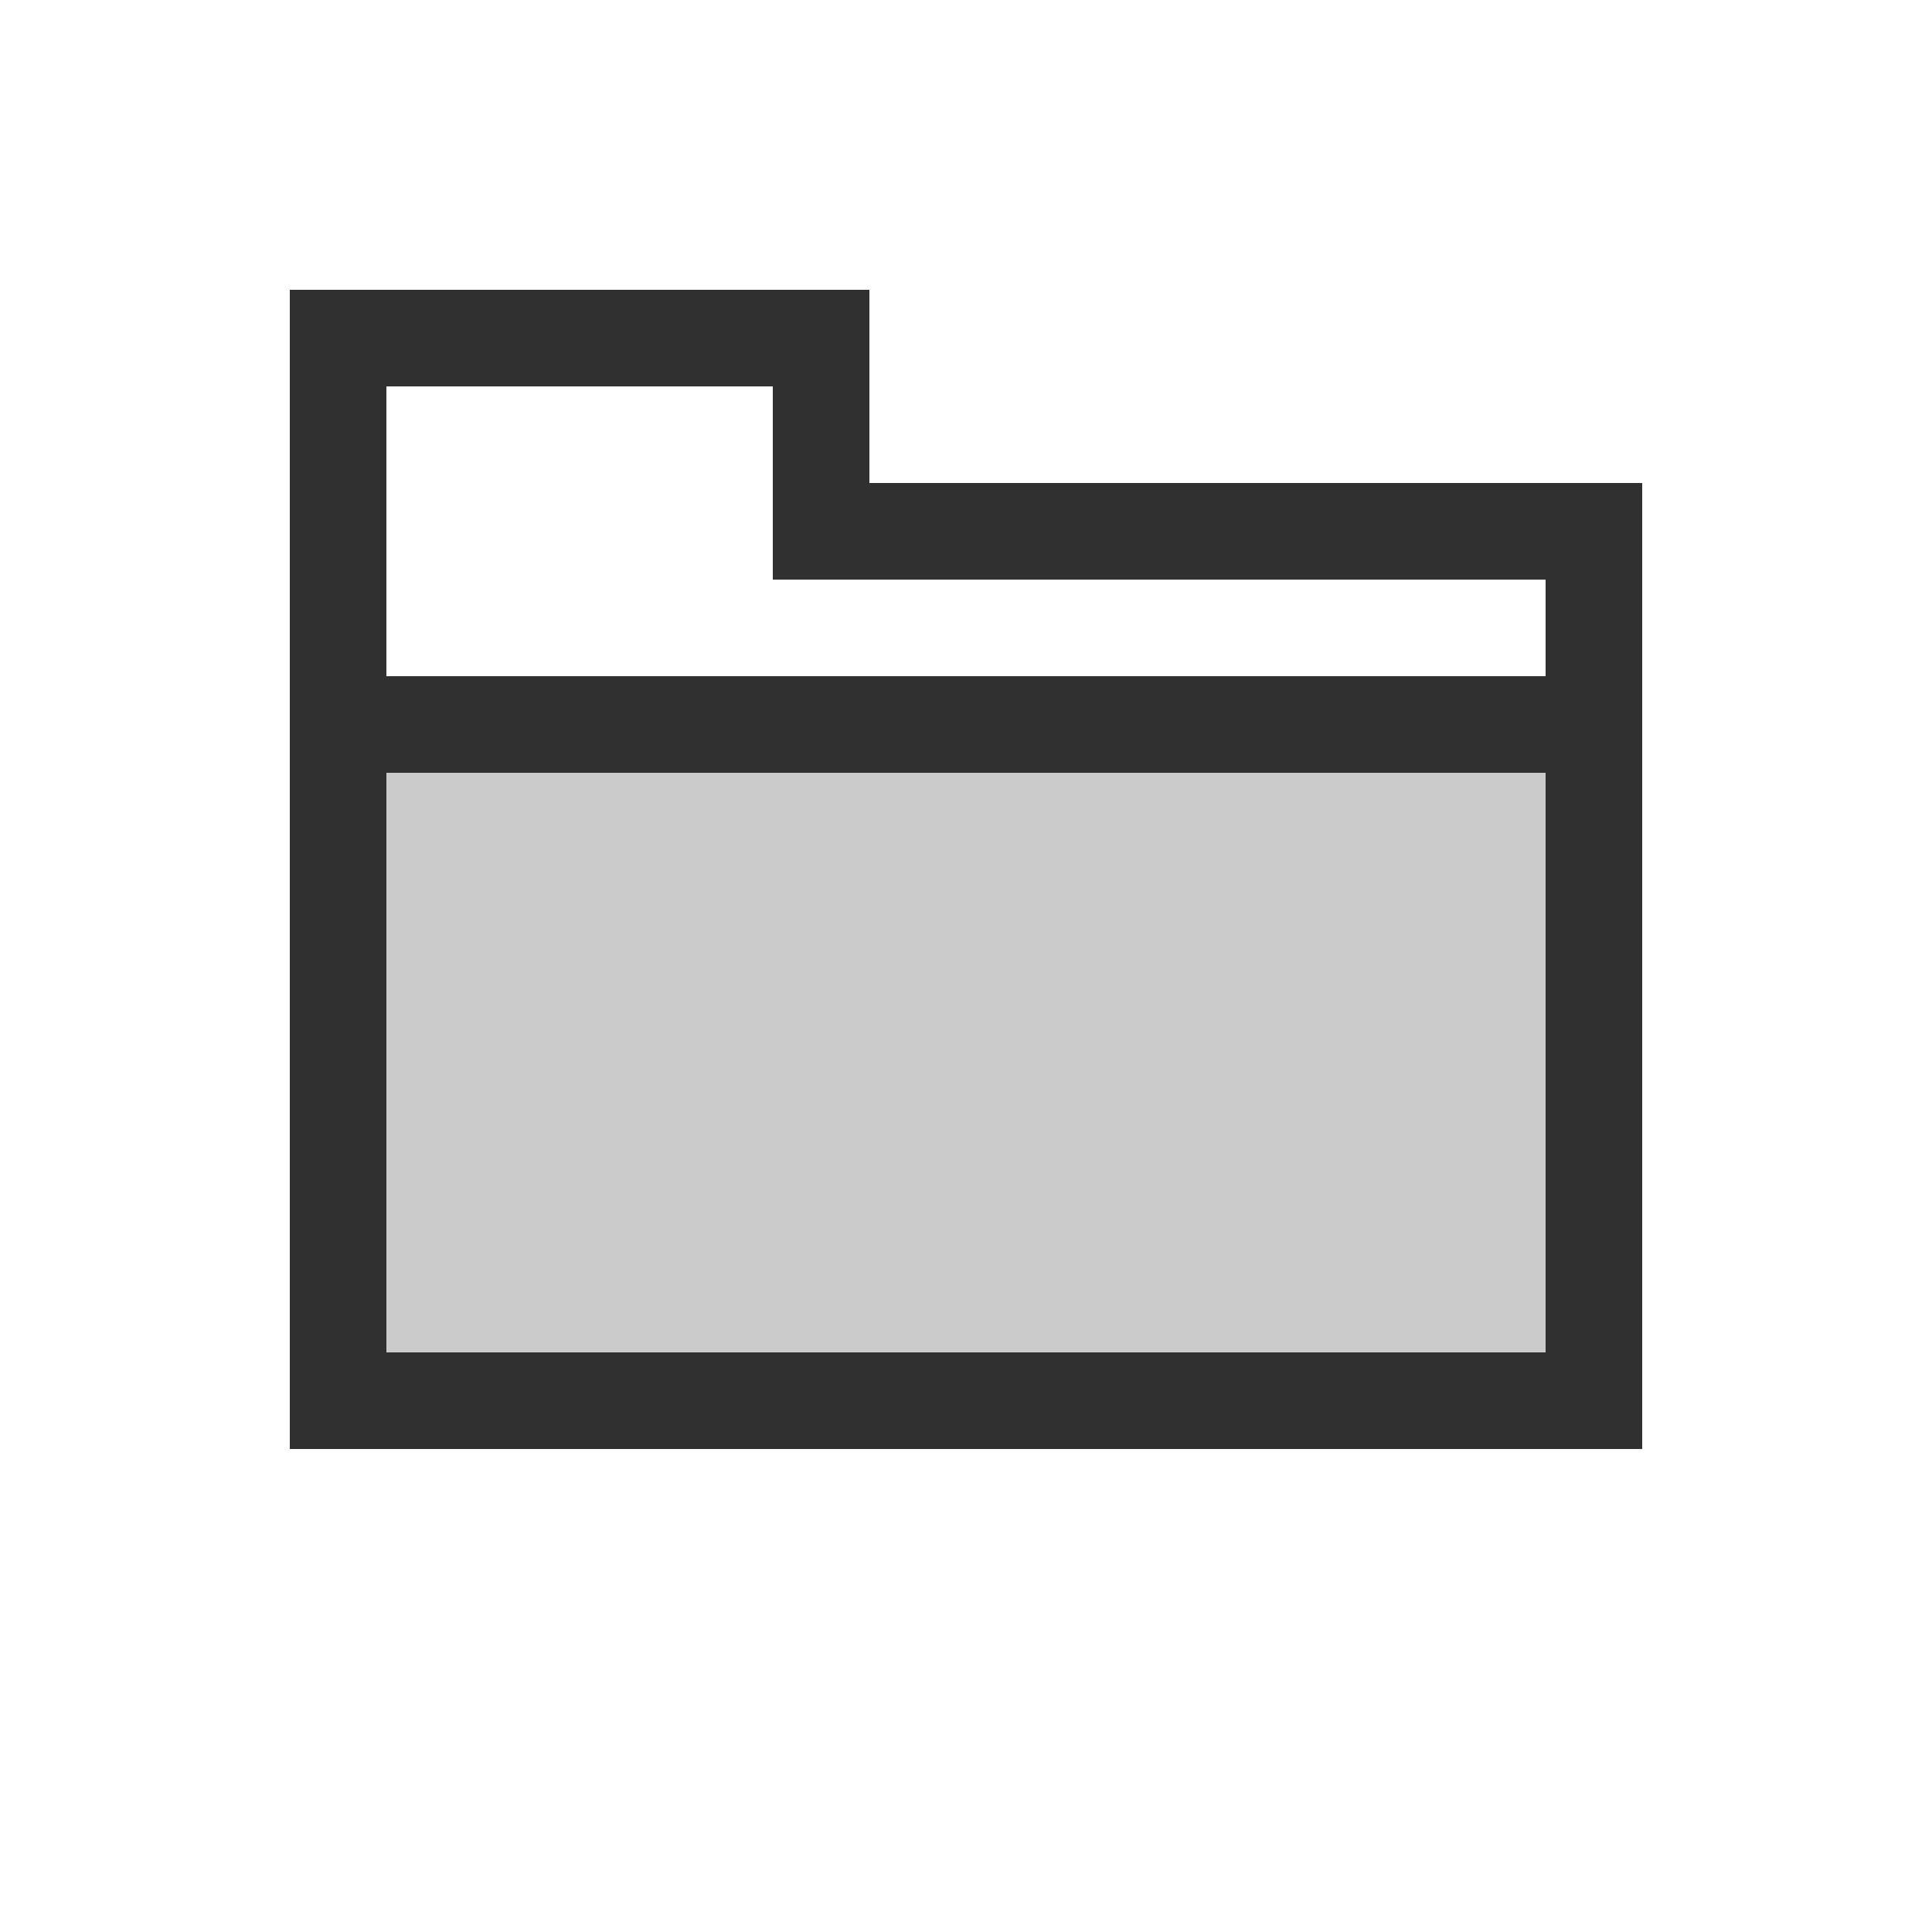 <?xml version="1.0" encoding="utf-8"?>
<!-- Generator: Adobe Illustrator 18.0.0, SVG Export Plug-In . SVG Version: 6.00 Build 0)  -->
<!DOCTYPE svg PUBLIC "-//W3C//DTD SVG 1.1//EN" "http://www.w3.org/Graphics/SVG/1.1/DTD/svg11.dtd">
<svg version="1.1" id="Layer_1" xmlns="http://www.w3.org/2000/svg" xmlns:xlink="http://www.w3.org/1999/xlink" x="0px" y="0px"
	 viewBox="0 0 20 20" enable-background="new 0 0 20 20" xml:space="preserve">
<g>
	<path fill="#303030" d="M9,3H3v4v1v7h14V8V7V5H9V3z M16,14H4V8h12V14z M8,6h8v1H4V4h4V6z"/>
</g>
<rect x="4" y="8" opacity="0.25" fill="#303030" width="12" height="6"/>
</svg>
